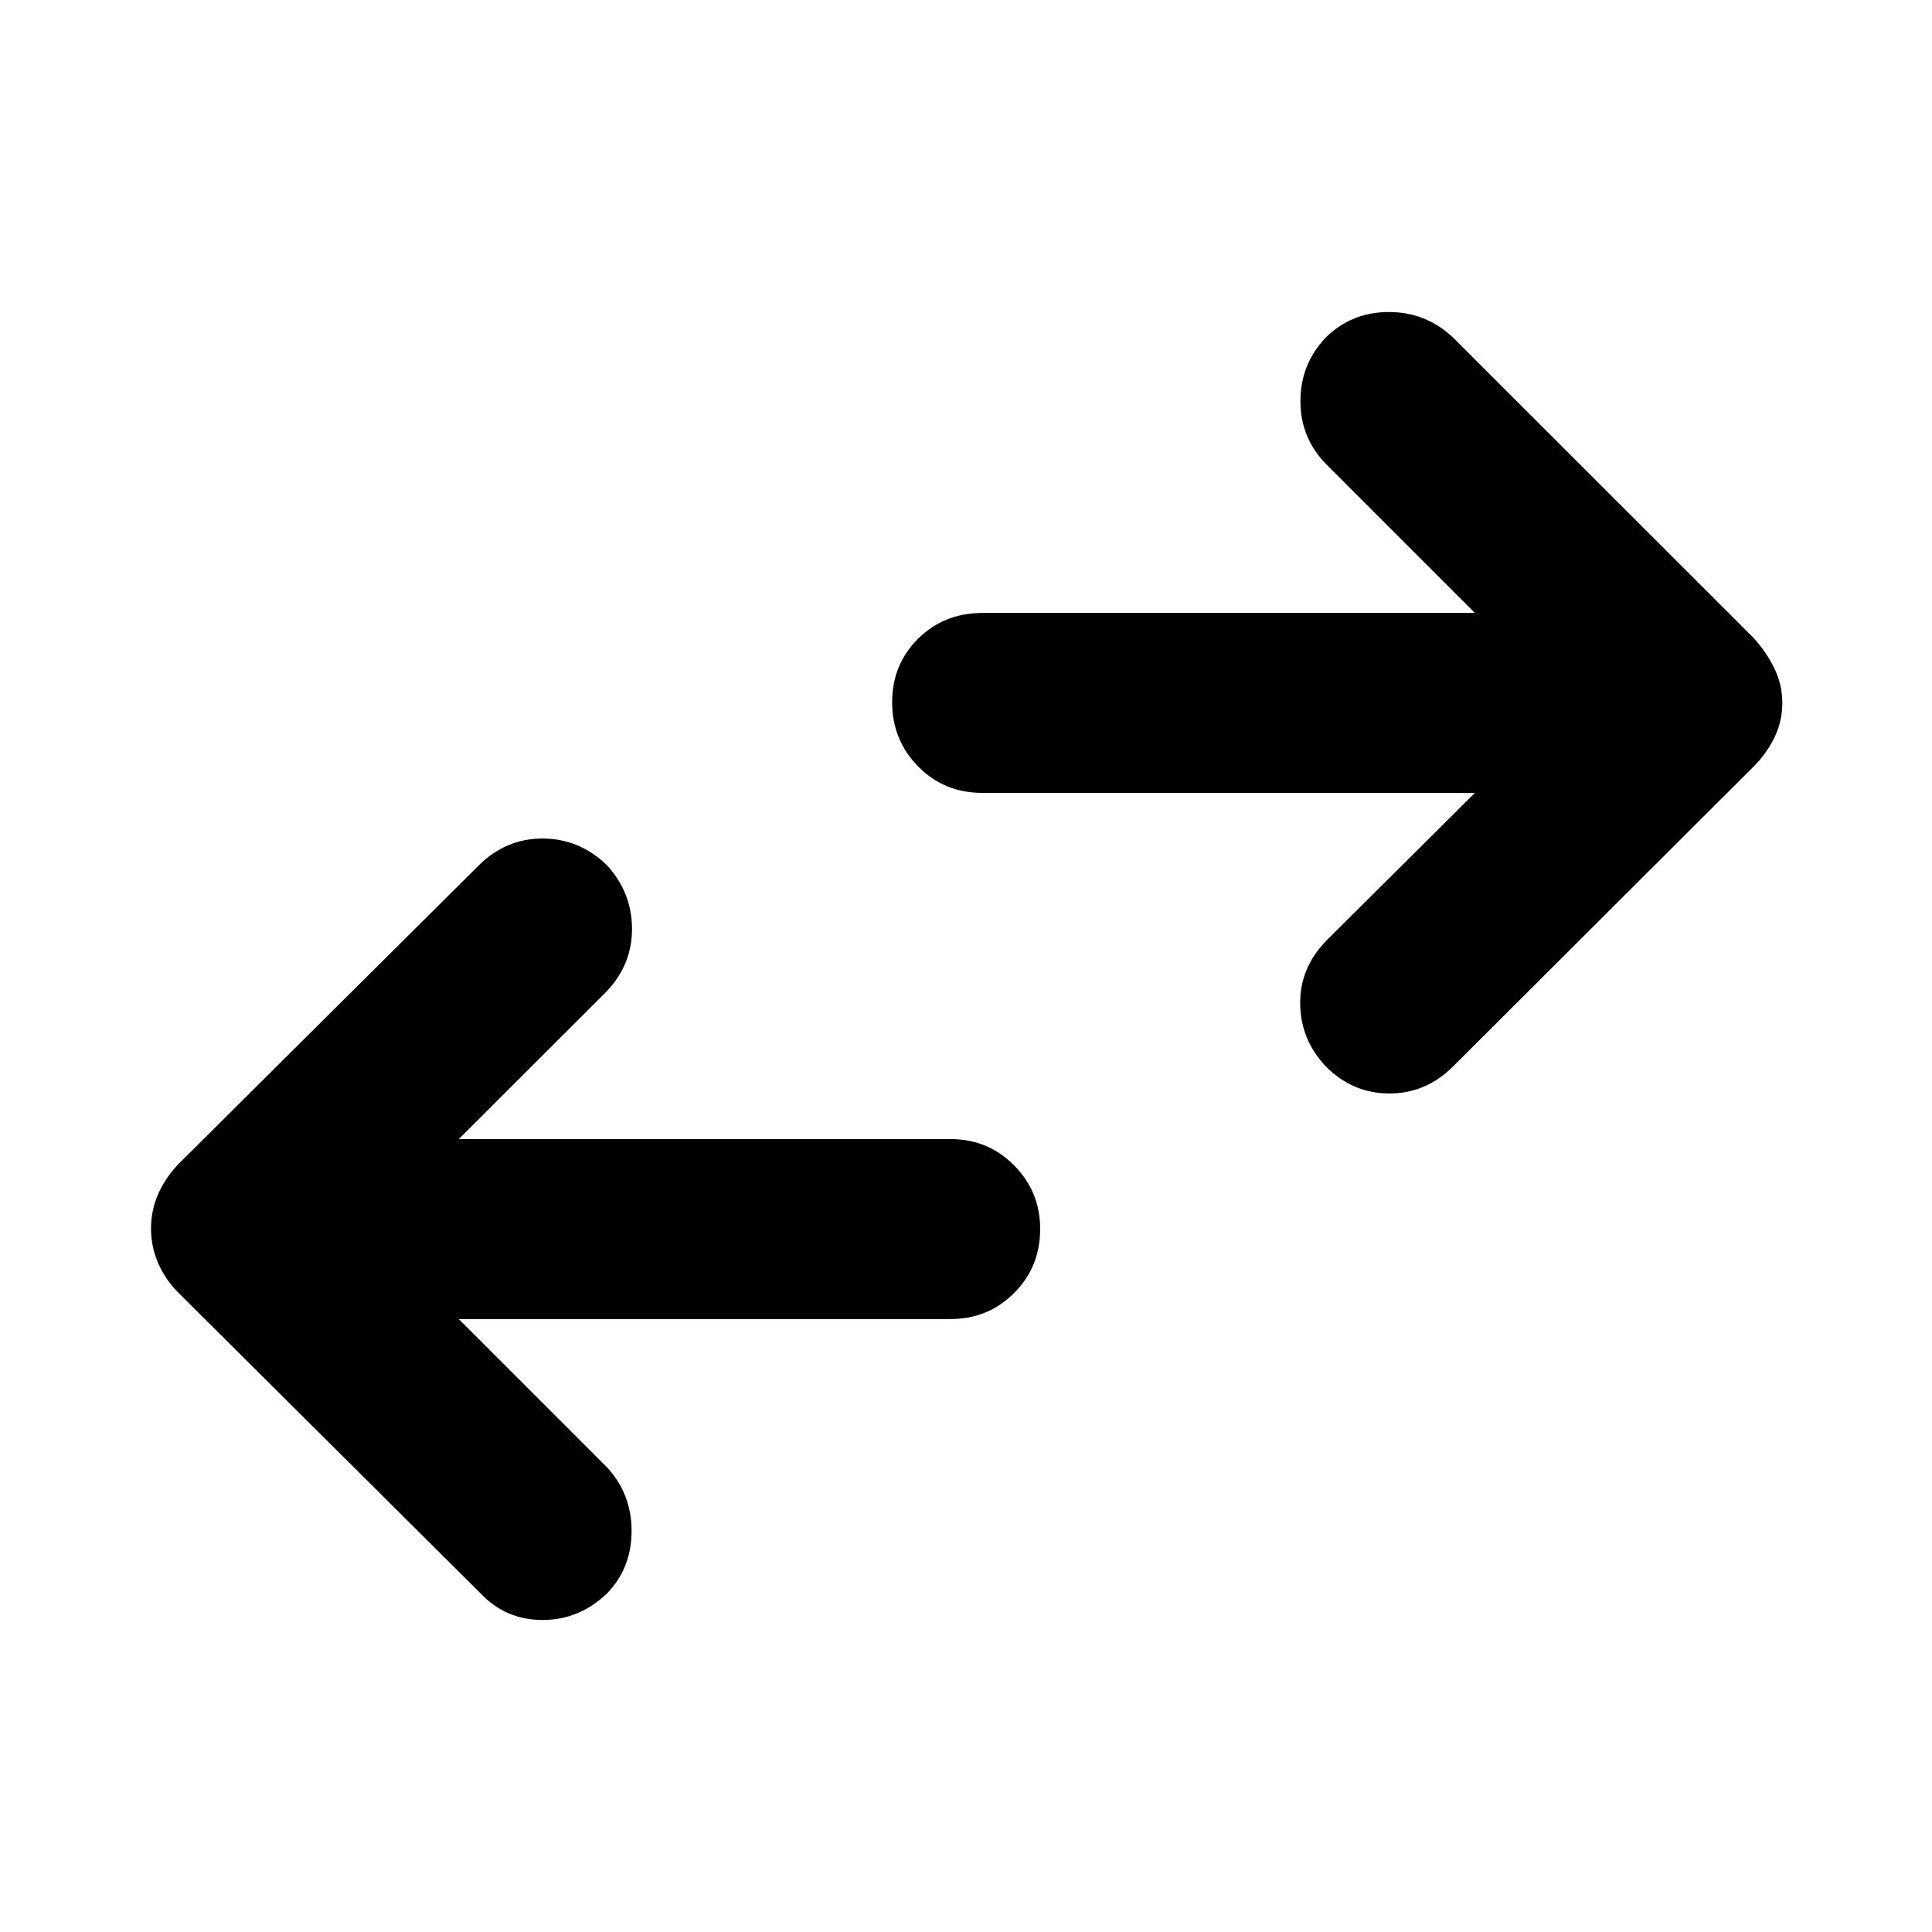 <svg xmlns="http://www.w3.org/2000/svg" height="40" viewBox="0 -960 960 960" width="40"><path d="m227.97-304.57 73.55 73.56q12.31 13.29 12.31 31.68 0 18.4-12.05 30.93-13.83 13.36-32.16 13.36-18.34 0-30.84-13.23L88.59-317.7q-6.32-6.31-9.93-14.5-3.62-8.19-3.62-17.36 0-9 3.49-16.99 3.5-7.99 10.06-14.97L238.11-530.2q13.6-13.31 31.86-13.14 18.25.17 31.81 13.47 12.21 13.52 12.26 31.32.04 17.79-12.52 31.09l-73.55 73.47H472.4q18.54 0 31.5 13.05 12.95 13.04 12.95 31.58 0 18.94-12.95 31.87-12.96 12.92-31.5 12.92H227.97Zm504.89-261.44H488.27q-19.19 0-32.08-13.17-12.89-13.16-12.89-31.86 0-18.79 12.89-31.59t32.08-12.8h244.59l-73.71-73.72q-12.98-13.13-12.98-31.52 0-18.4 12.71-31.75 12.9-12.54 31.24-12.54 18.33 0 31.77 12.56l149.52 149.43q6.32 6.98 10.27 15.1 3.94 8.11 3.94 17.15 0 9.21-3.94 17.23-3.95 8.03-10.27 14.34L721.89-429.96q-13.6 13.47-31.86 13.3-18.25-.17-31.41-13.63-12.45-13.3-12.57-31.1-.13-17.79 13.1-31.31l73.71-73.31Z"/></svg>